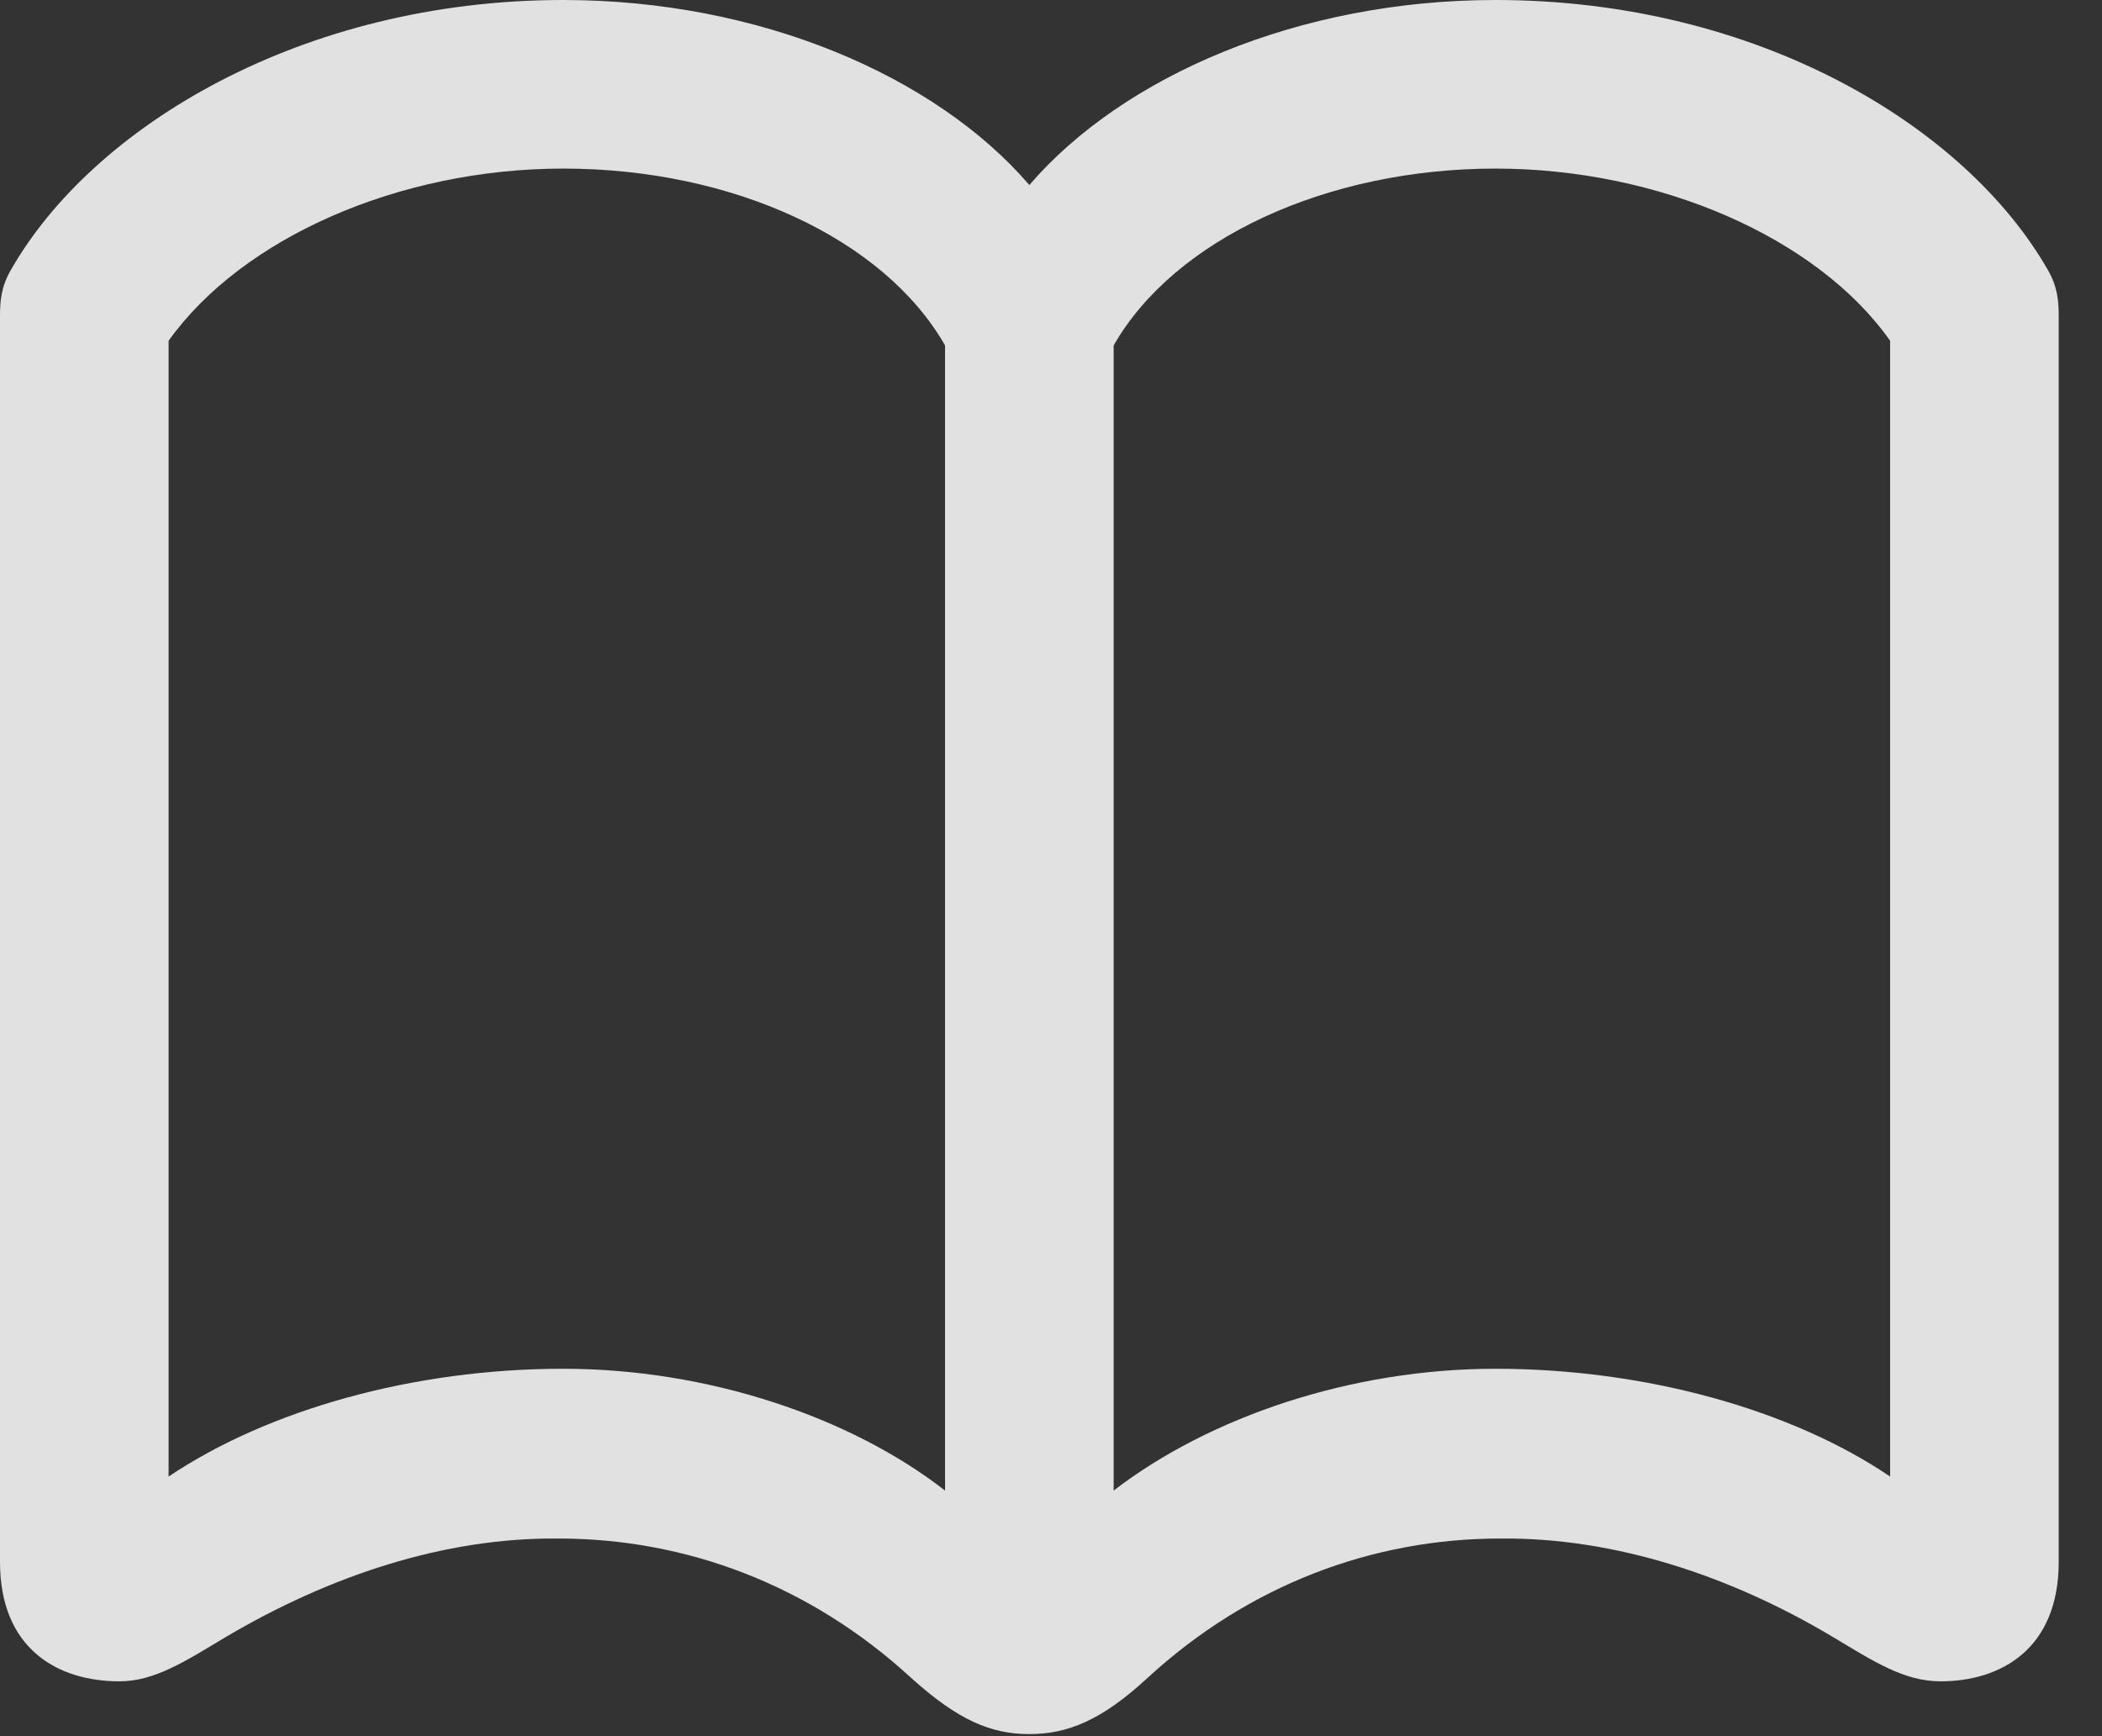 <?xml version="1.0" encoding="UTF-8"?>
<!--Generator: Apple Native CoreSVG 232.5-->
<!DOCTYPE svg
PUBLIC "-//W3C//DTD SVG 1.1//EN"
       "http://www.w3.org/Graphics/SVG/1.1/DTD/svg11.dtd">
<svg version="1.1" xmlns="http://www.w3.org/2000/svg" xmlns:xlink="http://www.w3.org/1999/xlink" width="17.529" height="14.482">
 <rect width="100%" height="100%" fill="#333333" stroke="none"/>
 <g>
  <rect height="14.482" opacity="0" width="17.529" x="0" y="0"/>
  <path d="M0 13.027C0 13.75 0.479 14.023 0.996 14.023C1.289 14.023 1.543 13.857 1.885 13.652C2.744 13.145 3.701 12.822 4.658 12.832C5.713 12.832 6.748 13.213 7.598 13.994C7.988 14.346 8.262 14.463 8.584 14.463C8.906 14.463 9.189 14.346 9.57 13.994C10.42 13.213 11.455 12.832 12.51 12.832C13.467 12.822 14.434 13.145 15.283 13.652C15.625 13.857 15.879 14.023 16.182 14.023C16.689 14.023 17.168 13.75 17.168 13.027L17.168 2.637C17.168 2.51 17.158 2.393 17.08 2.256C16.396 1.055 14.658 0 12.471 0C10.83 0 9.365 0.635 8.584 1.543C7.803 0.635 6.338 0 4.697 0C2.52 0 0.771 1.055 0.088 2.256C0.01 2.393 0 2.51 0 2.637ZM1.406 12.315L1.406 2.842C2.021 1.982 3.33 1.406 4.697 1.406C6.113 1.406 7.373 1.992 7.881 2.881L7.881 12.432C7.09 11.816 5.898 11.416 4.697 11.416C3.447 11.416 2.236 11.758 1.406 12.315ZM9.287 12.432L9.287 2.881C9.795 1.992 11.065 1.406 12.471 1.406C13.838 1.406 15.156 1.982 15.762 2.842L15.762 12.315C14.941 11.758 13.721 11.416 12.471 11.416C11.27 11.416 10.088 11.816 9.287 12.432Z" fill="#ffffff" fill-opacity="0.85"/>
 </g>
</svg>
